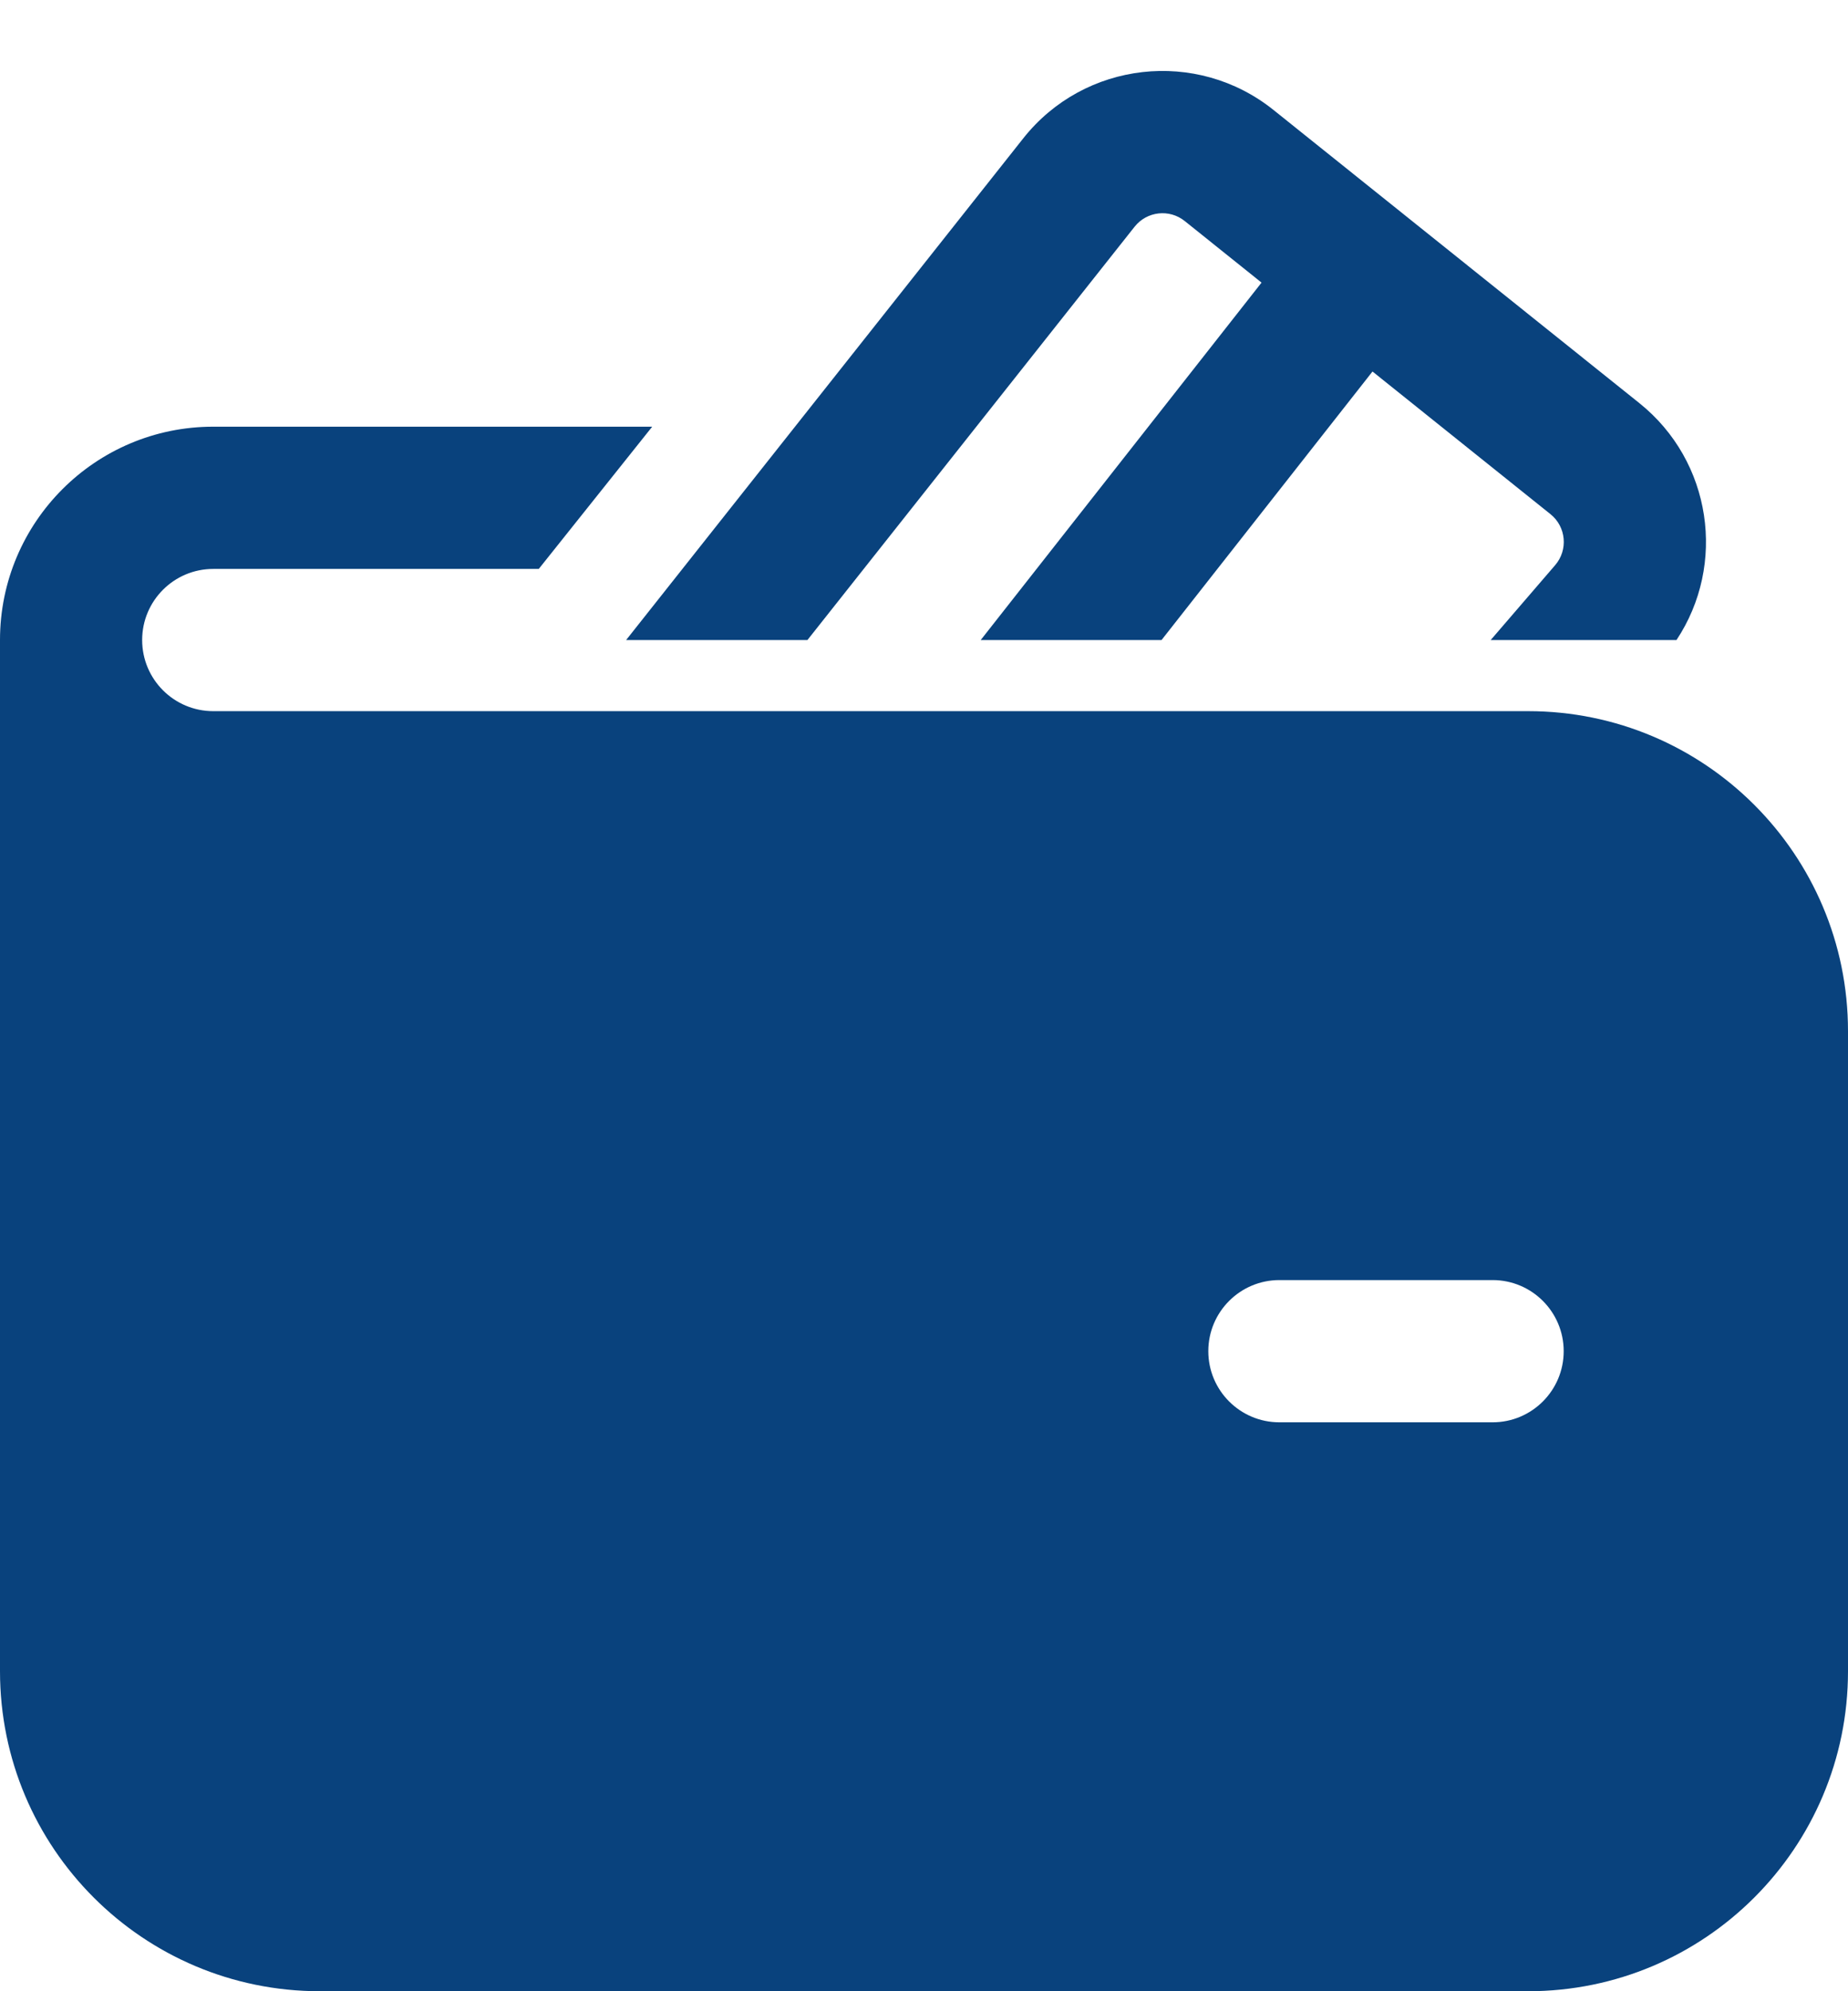 <svg width="26" height="28" viewBox="0 0 26 28" fill="none" xmlns="http://www.w3.org/2000/svg">
<path d="M16.668 3.108C16.452 2.935 16.136 2.97 15.963 3.188L11.36 9H8.809L14.396 1.946C15.256 0.859 16.837 0.68 17.918 1.547L23.065 5.669C24.086 6.487 24.292 7.938 23.587 9H20.973L21.88 7.947C22.065 7.732 22.035 7.407 21.814 7.23L19.31 5.224L16.342 9H13.798L17.749 3.974L16.668 3.108ZM3 6C1.343 6 0 7.343 0 9V23.5C0 25.986 2.015 28 4.5 28H21.5C23.985 28 26 25.986 26 23.5V14.5C26 12.015 23.985 10 21.5 10L3 10C2.448 10 2 9.552 2 9C2 8.448 2.448 8 3 8H7.58L9.176 6H3ZM18 18H21C21.552 18 22 18.448 22 19C22 19.552 21.552 20 21 20H18C17.448 20 17 19.552 17 19C17 18.448 17.448 18 18 18Z" fill="#09427D"/>
</svg>
